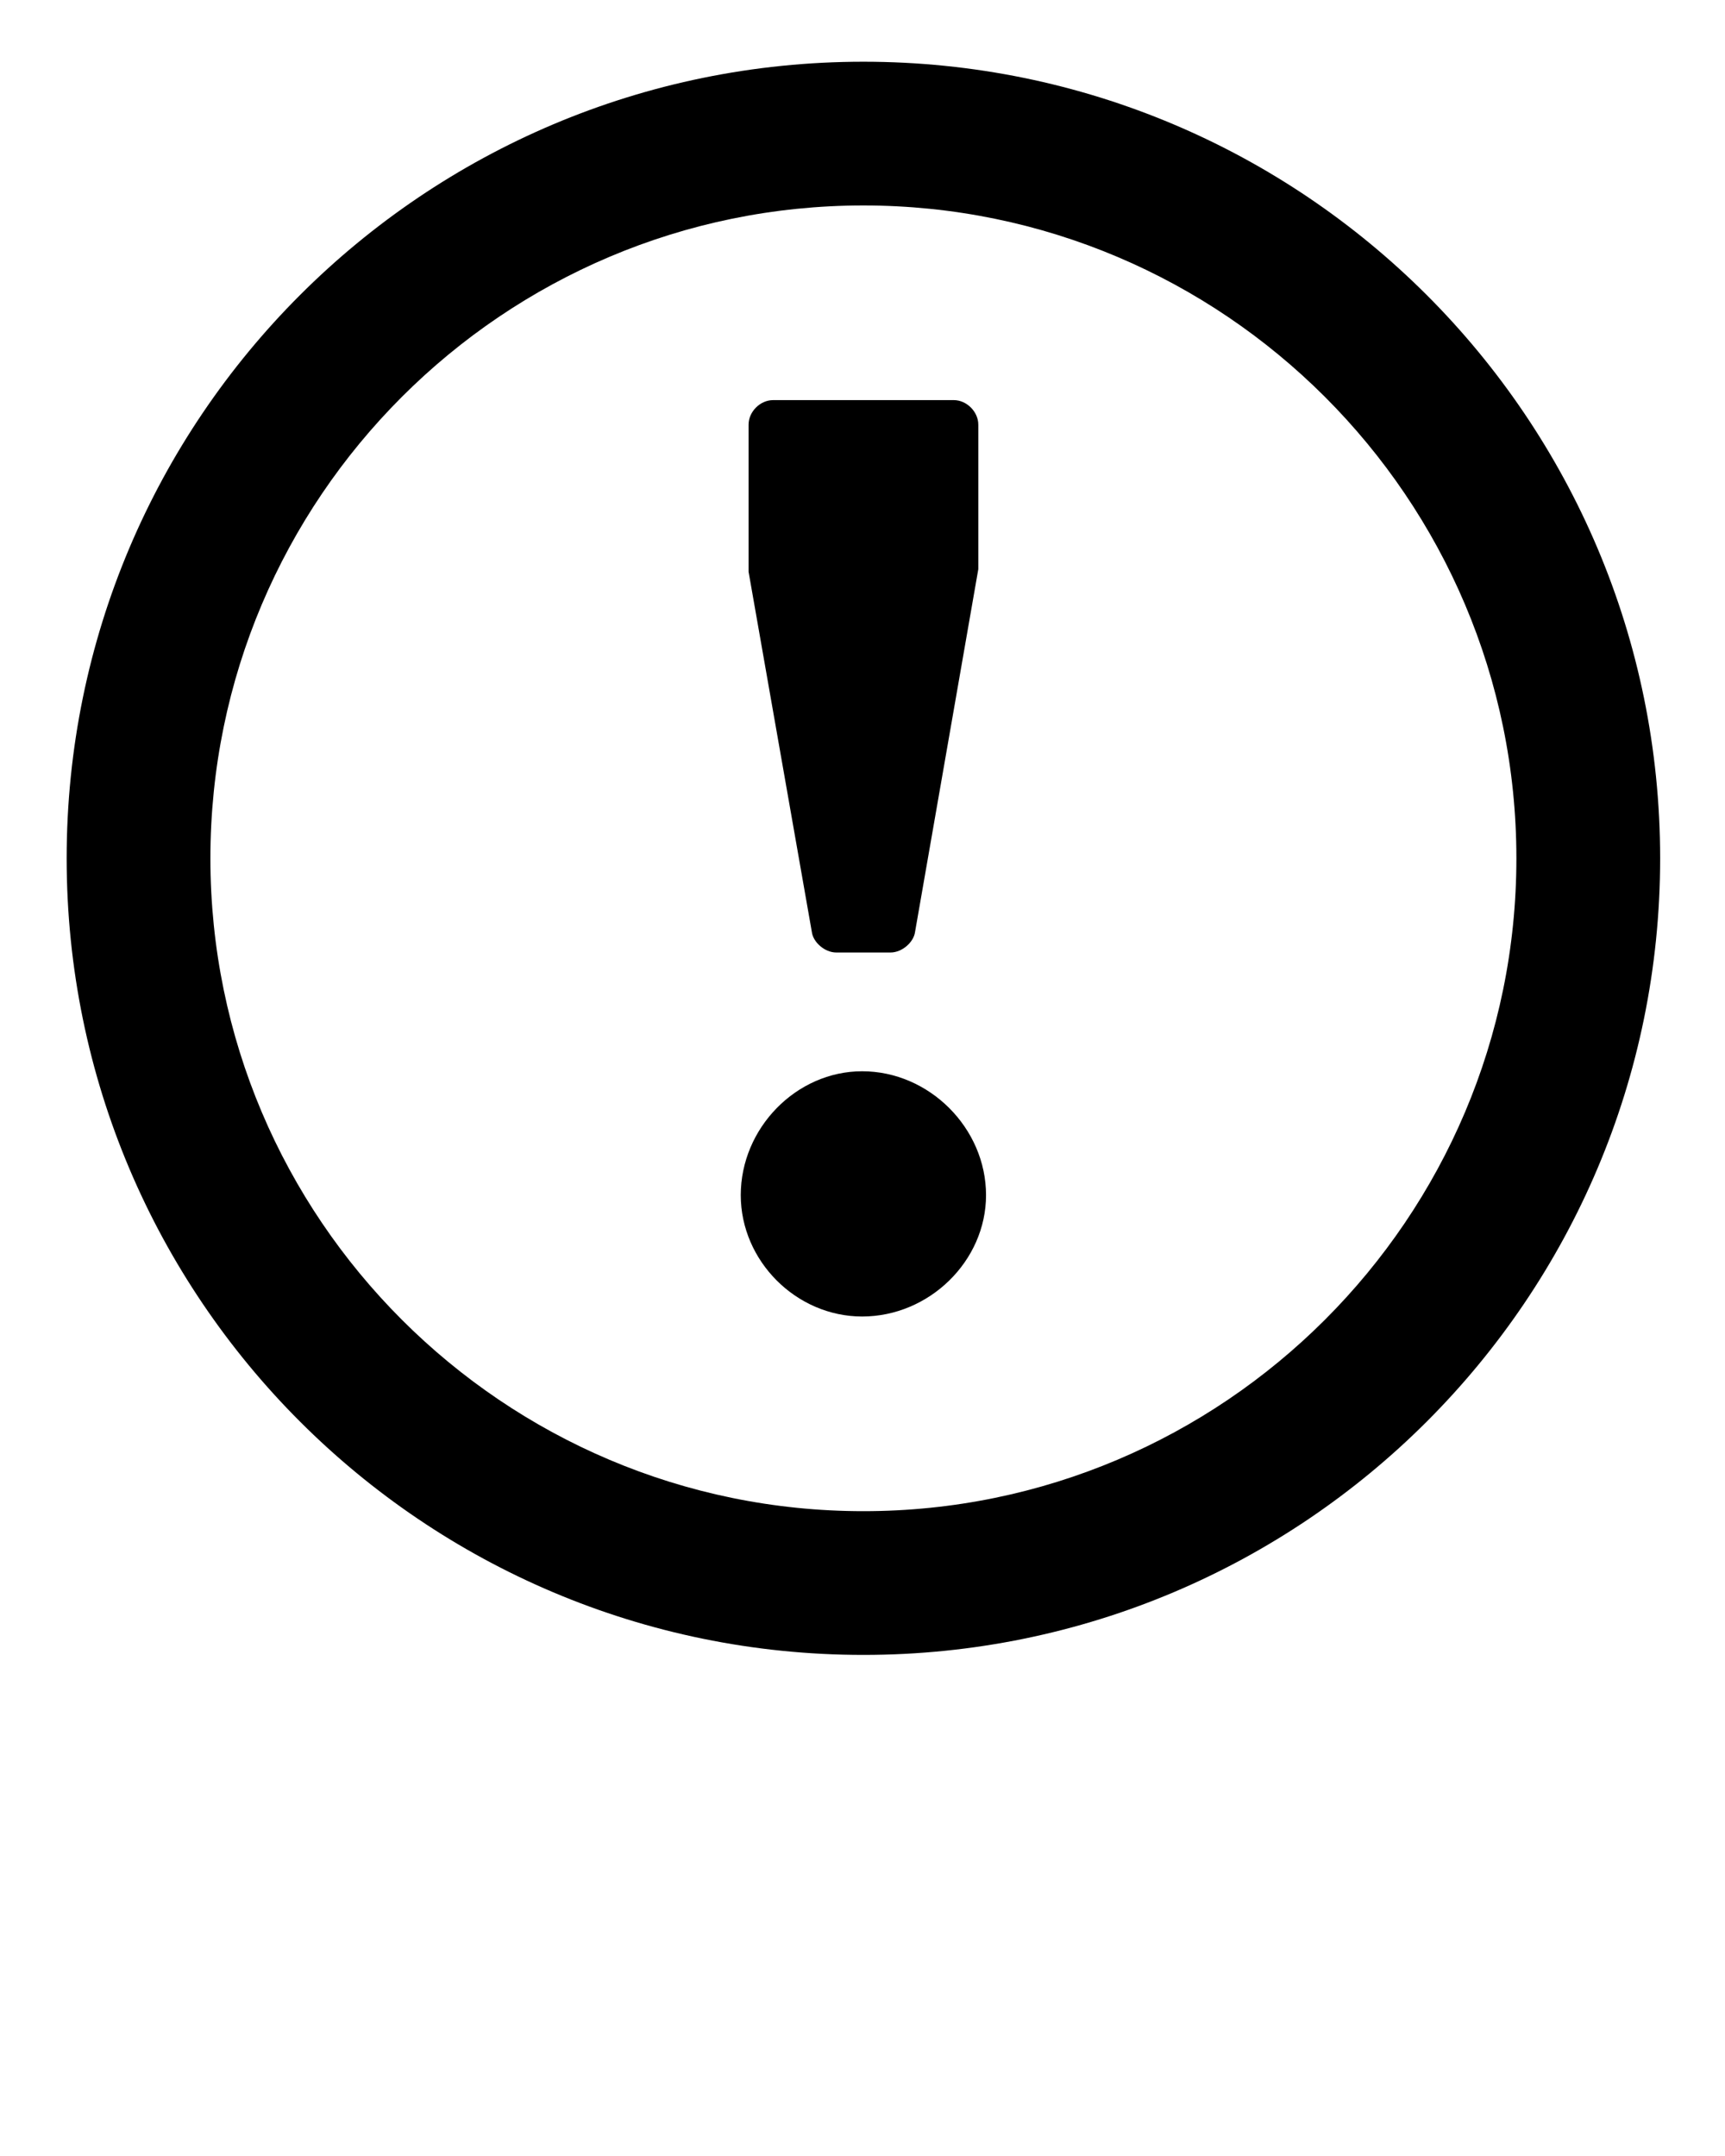<?xml version="1.0" encoding="UTF-8" standalone="no"?>
<svg
   xmlns:dc="http://purl.org/dc/elements/1.1/"
   xmlns:cc="http://creativecommons.org/ns#"
   xmlns:rdf="http://www.w3.org/1999/02/22-rdf-syntax-ns#"
   xmlns:svg="http://www.w3.org/2000/svg"
   xmlns="http://www.w3.org/2000/svg"
   xmlns:sodipodi="http://sodipodi.sourceforge.net/DTD/sodipodi-0.dtd"
   xmlns:inkscape="http://www.inkscape.org/namespaces/inkscape"
   viewBox="0 0 75 93.75"
   version="1.1"
   x="0px"
   y="0px"
   id="svg8698"
   inkscape:version="0.91 r13725"
   sodipodi:docname="warning.svg">
  <defs
     id="defs8714" />
  <sodipodi:namedview
     pagecolor="#ffffff"
     bordercolor="#666666"
     borderopacity="1"
     objecttolerance="10"
     gridtolerance="10"
     guidetolerance="10"
     inkscape:pageopacity="0"
     inkscape:pageshadow="2"
     inkscape:window-width="1920"
     inkscape:window-height="1138"
     id="namedview8712"
     showgrid="false"
     inkscape:zoom="2.5173333"
     inkscape:cx="37.5"
     inkscape:cy="46.875"
     inkscape:window-x="1192"
     inkscape:window-y="144"
     inkscape:window-maximized="1"
     inkscape:current-layer="svg8698" />
  <g
     id="g8700">
    <path
       style=""
       d="M 37.539 2.684 C 18.406 2.684 2.898 18.195 2.898 37.324 C 2.898 56.453 18.406 71.961 37.539 71.961 C 56.668 71.961 72.18 56.453 72.18 37.324 C 72.18 18.195 56.672 2.684 37.539 2.684 Z M 37.539 65.711 C 21.883 65.711 9.148 52.977 9.148 37.324 C 9.148 21.668 21.883 8.934 37.539 8.934 C 53.195 8.934 65.93 21.668 65.93 37.324 C 65.93 52.977 53.195 65.711 37.539 65.711 Z M 37.539 65.711 "
       stroke="none"
       fill-rule="nonzero"
       fill="rgb(0%,0%,0%)"
       fill-opacity="1"
       id="path8702" />
    <path
       style=""
       d="M 36.359 41.418 L 38.719 41.418 C 39.223 41.418 39.727 40.969 39.785 40.523 L 42.535 24.75 L 42.535 18.465 C 42.535 17.906 42.031 17.398 41.469 17.398 L 33.613 17.398 C 33.051 17.398 32.547 17.902 32.547 18.465 L 32.547 24.863 L 35.297 40.523 C 35.352 40.969 35.855 41.418 36.359 41.418 Z M 36.359 41.418 "
       stroke="none"
       fill-rule="nonzero"
       fill="rgb(0%,0%,0%)"
       fill-opacity="1"
       id="path8704" />
    <path
       style=""
       d="M 37.484 46.582 C 34.621 46.582 32.207 49.055 32.207 51.969 C 32.207 54.832 34.621 57.246 37.484 57.246 C 40.402 57.246 42.871 54.832 42.871 51.969 C 42.871 49.055 40.402 46.582 37.484 46.582 Z M 37.484 46.582 "
       stroke="none"
       fill-rule="nonzero"
       fill="rgb(0%,0%,0%)"
       fill-opacity="1"
       id="path8706" />
  </g>
</svg>
